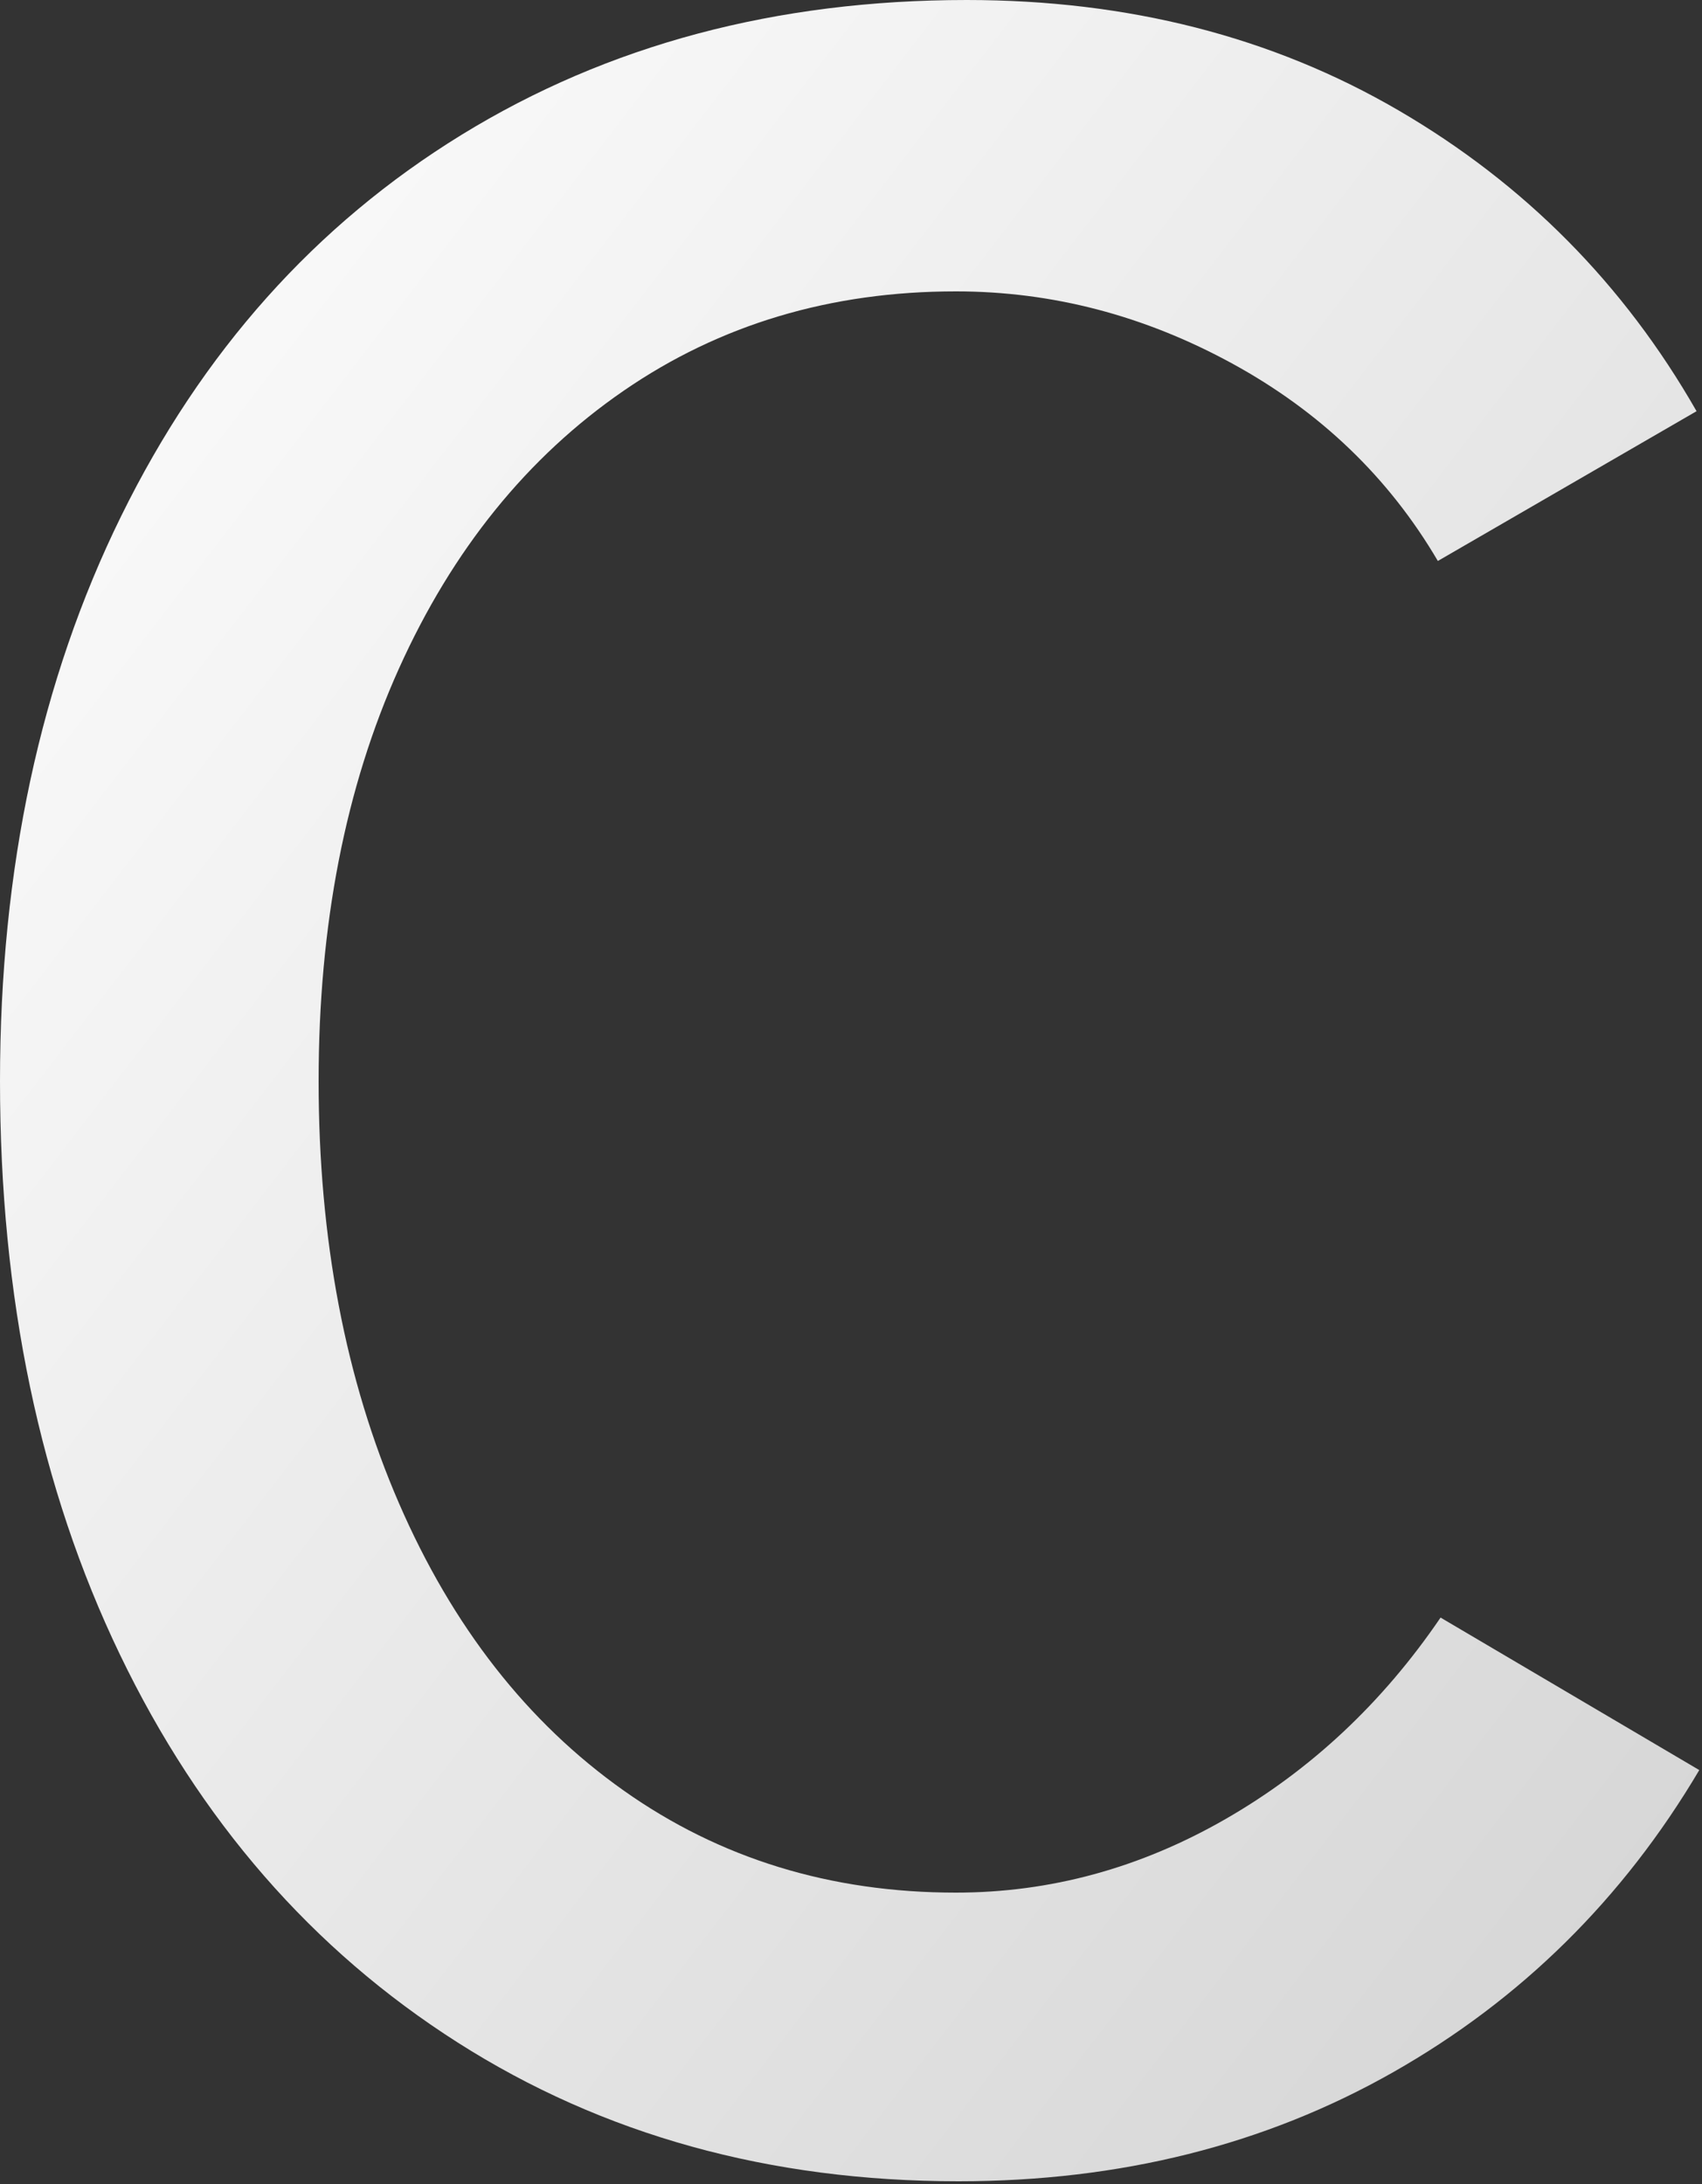 <?xml version="1.0" encoding="utf-8"?>
<svg width="60px" height="77px" viewBox="0 0 60 77" version="1.1" xmlns:xlink="http://www.w3.org/1999/xlink" xmlns="http://www.w3.org/2000/svg">
  <rect x="0" y="0" width="60" height="77" fill="#333333" stroke="none"/>
  <desc>Created with Lunacy</desc>
  <defs>
    <linearGradient x1="0" y1="0" x2="1" y2="1" id="gradient_1">
      <stop offset="0" stop-color="#FFFFFF" />
      <stop offset="1" stop-color="#D3D3D3" />
    </linearGradient>
  </defs>
  <g id="C15C">
    <g id="C">
      <path d="M59.904 62.4C57.216 66.944 53.616 70.496 49.104 73.056C44.592 75.616 39.488 76.896 33.792 76.896C27.136 76.896 21.248 75.264 16.128 72C11.008 68.736 7.04 64.176 4.224 58.32C1.408 52.464 0 45.728 0 38.112C0 30.624 1.424 23.984 4.272 18.192C7.12 12.4 11.12 7.92 16.272 4.752C21.424 1.584 27.36 0 34.08 0C39.776 0 44.848 1.296 49.296 3.888C53.744 6.48 57.248 10.016 59.808 14.496L50.688 19.776C48.96 16.832 46.544 14.512 43.44 12.816C40.336 11.12 37.088 10.272 33.696 10.272C29.28 10.272 25.376 11.44 21.984 13.776C18.592 16.112 15.952 19.376 14.064 23.568C12.176 27.76 11.232 32.608 11.232 38.112C11.232 43.68 12.176 48.64 14.064 52.992C15.952 57.344 18.592 60.72 21.984 63.12C25.376 65.52 29.28 66.72 33.696 66.72C37.024 66.72 40.192 65.856 43.2 64.128C46.208 62.4 48.736 60.032 50.784 57.024L59.904 62.4L59.904 62.4Z" id="Shape" fill="url(#gradient_1)" stroke="none" />
    </g>
  </g>
</svg>